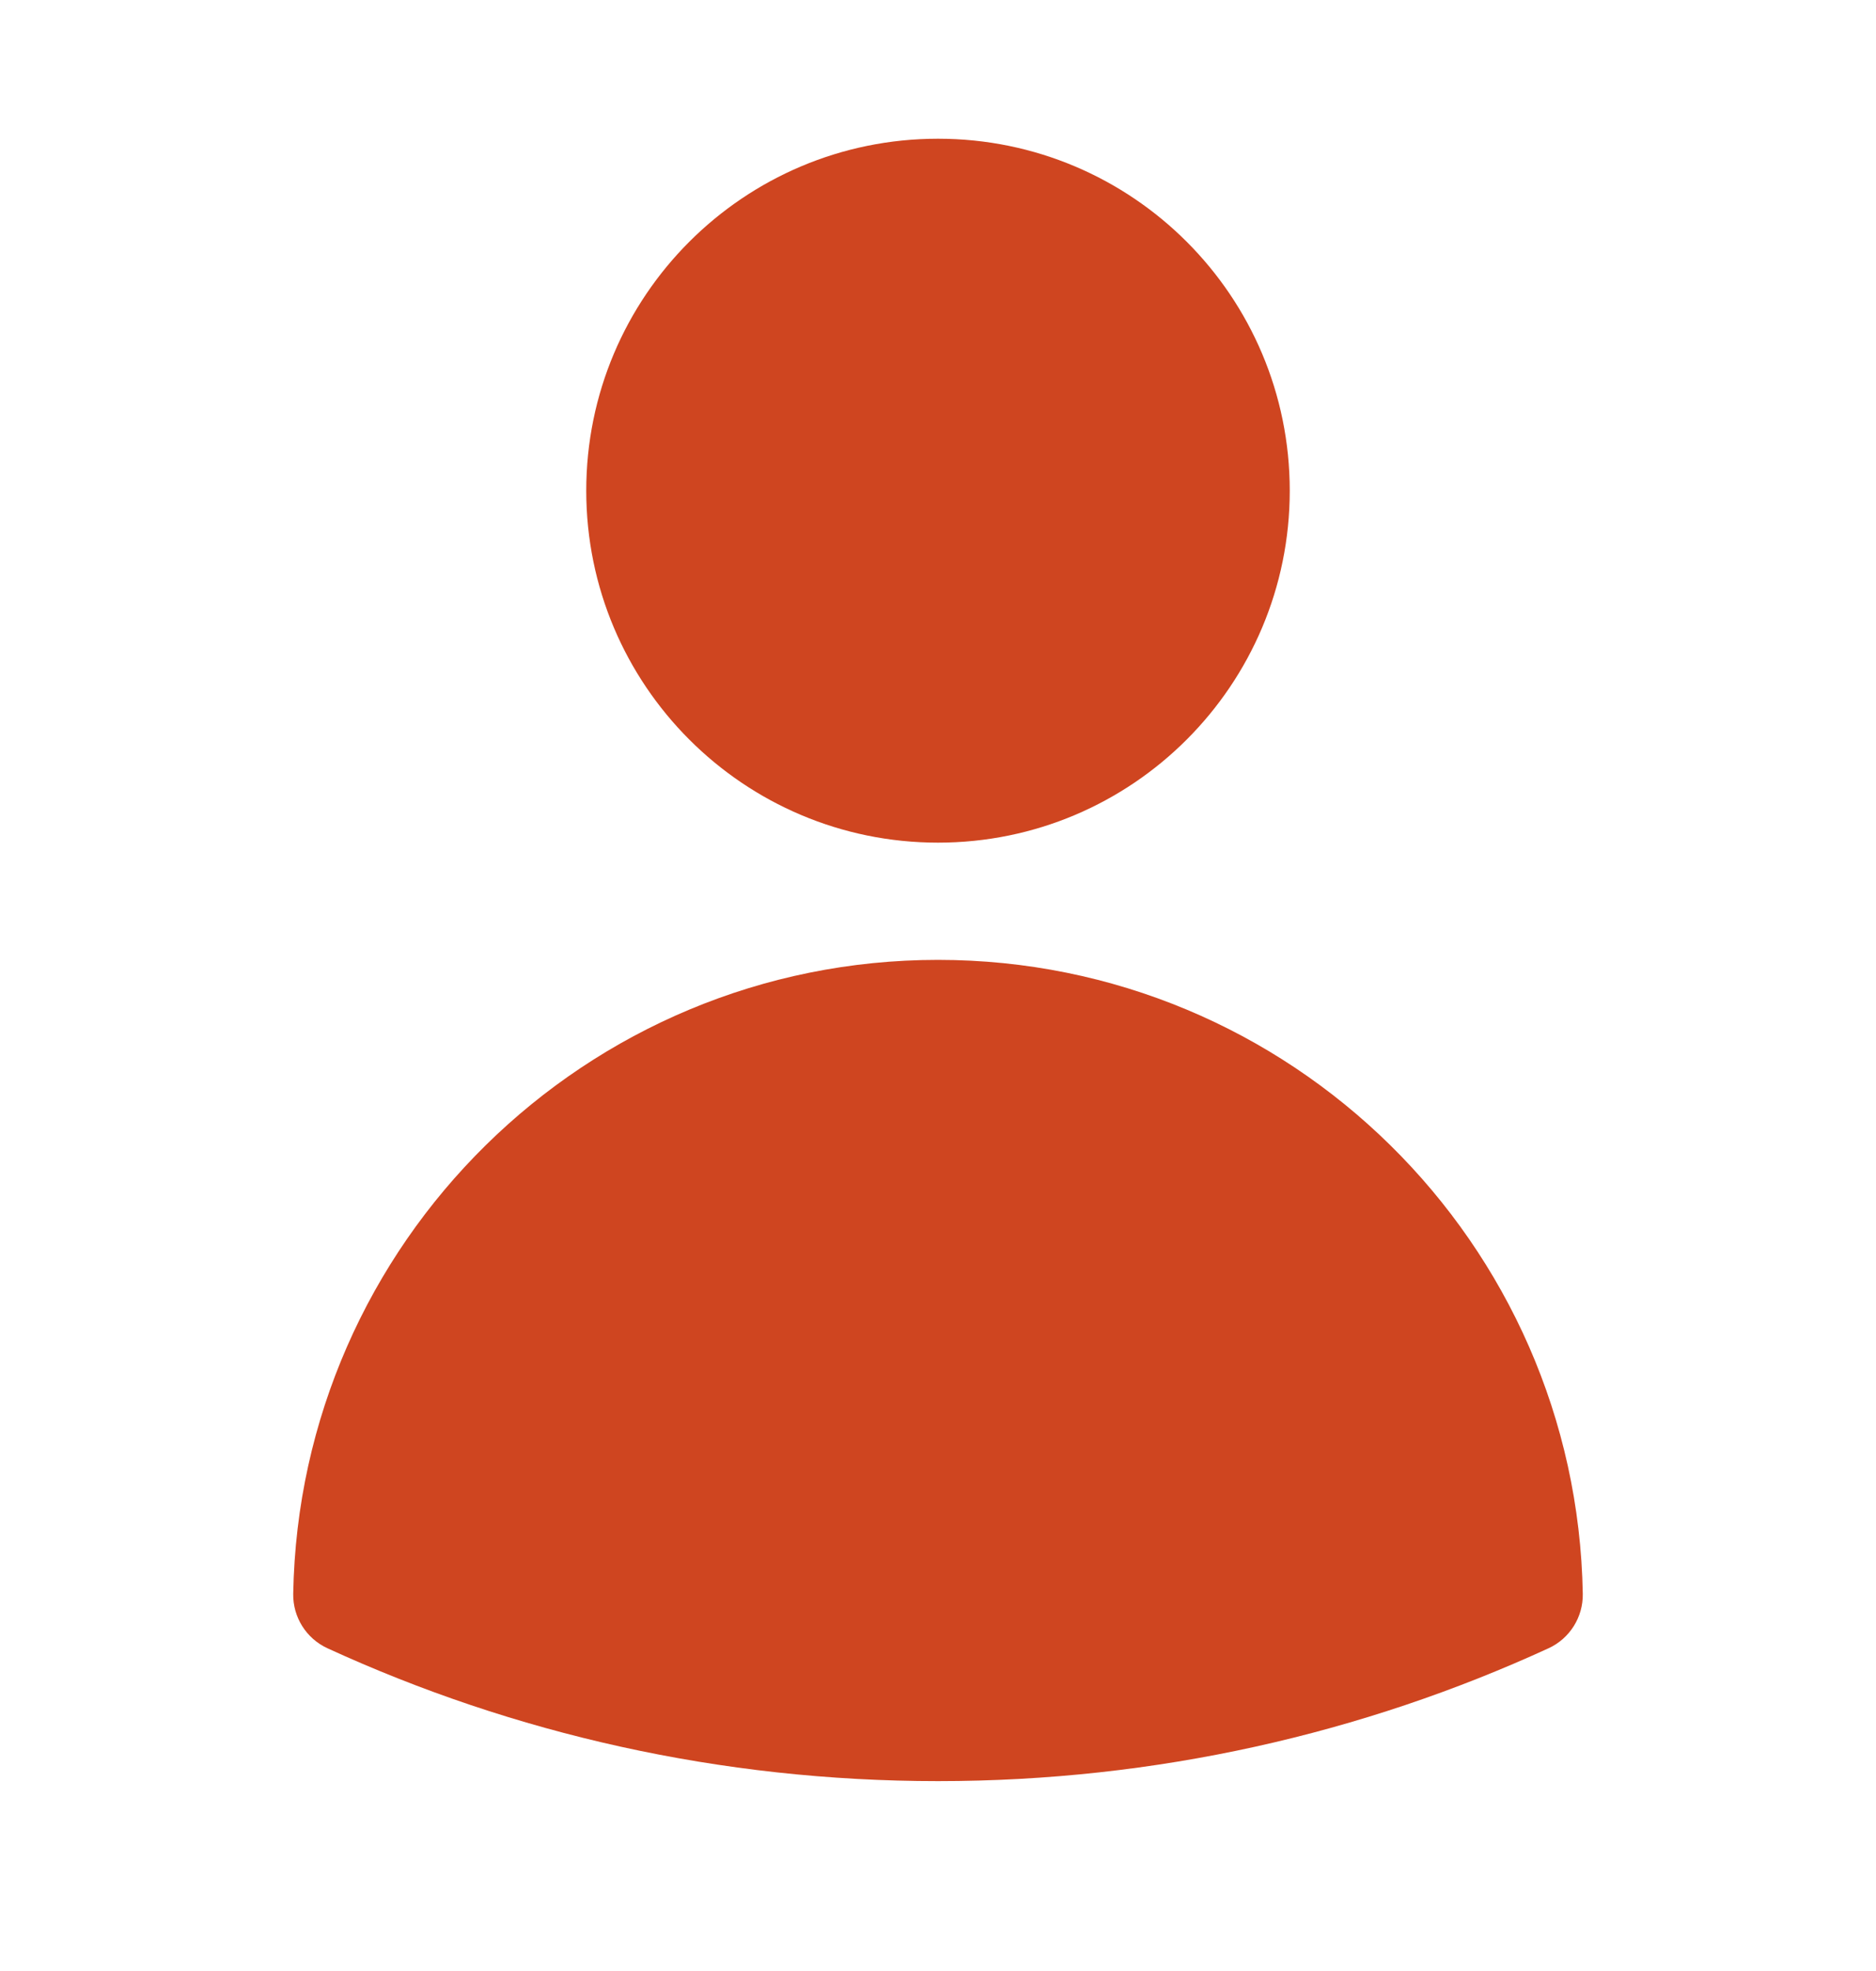 <svg width="20" height="21" viewBox="0 0 20 21" fill="none" xmlns="http://www.w3.org/2000/svg">
<path fill-rule="evenodd" clip-rule="evenodd" d="M6.25 5.228C6.25 3.156 7.929 1.478 10 1.478C12.071 1.478 13.75 3.156 13.75 5.228C13.75 7.299 12.071 8.978 10 8.978C7.929 8.978 6.25 7.299 6.25 5.228Z" fill="#CF4520"/>
<path fill-rule="evenodd" clip-rule="evenodd" d="M3.126 16.982C3.191 13.241 6.243 10.227 10 10.227C13.757 10.227 16.81 13.241 16.874 16.982C16.878 17.23 16.735 17.457 16.51 17.561C14.527 18.471 12.322 18.977 10 18.977C7.678 18.977 5.473 18.471 3.49 17.561C3.265 17.457 3.122 17.23 3.126 16.982Z" fill="#CF4520"/>
</svg>
